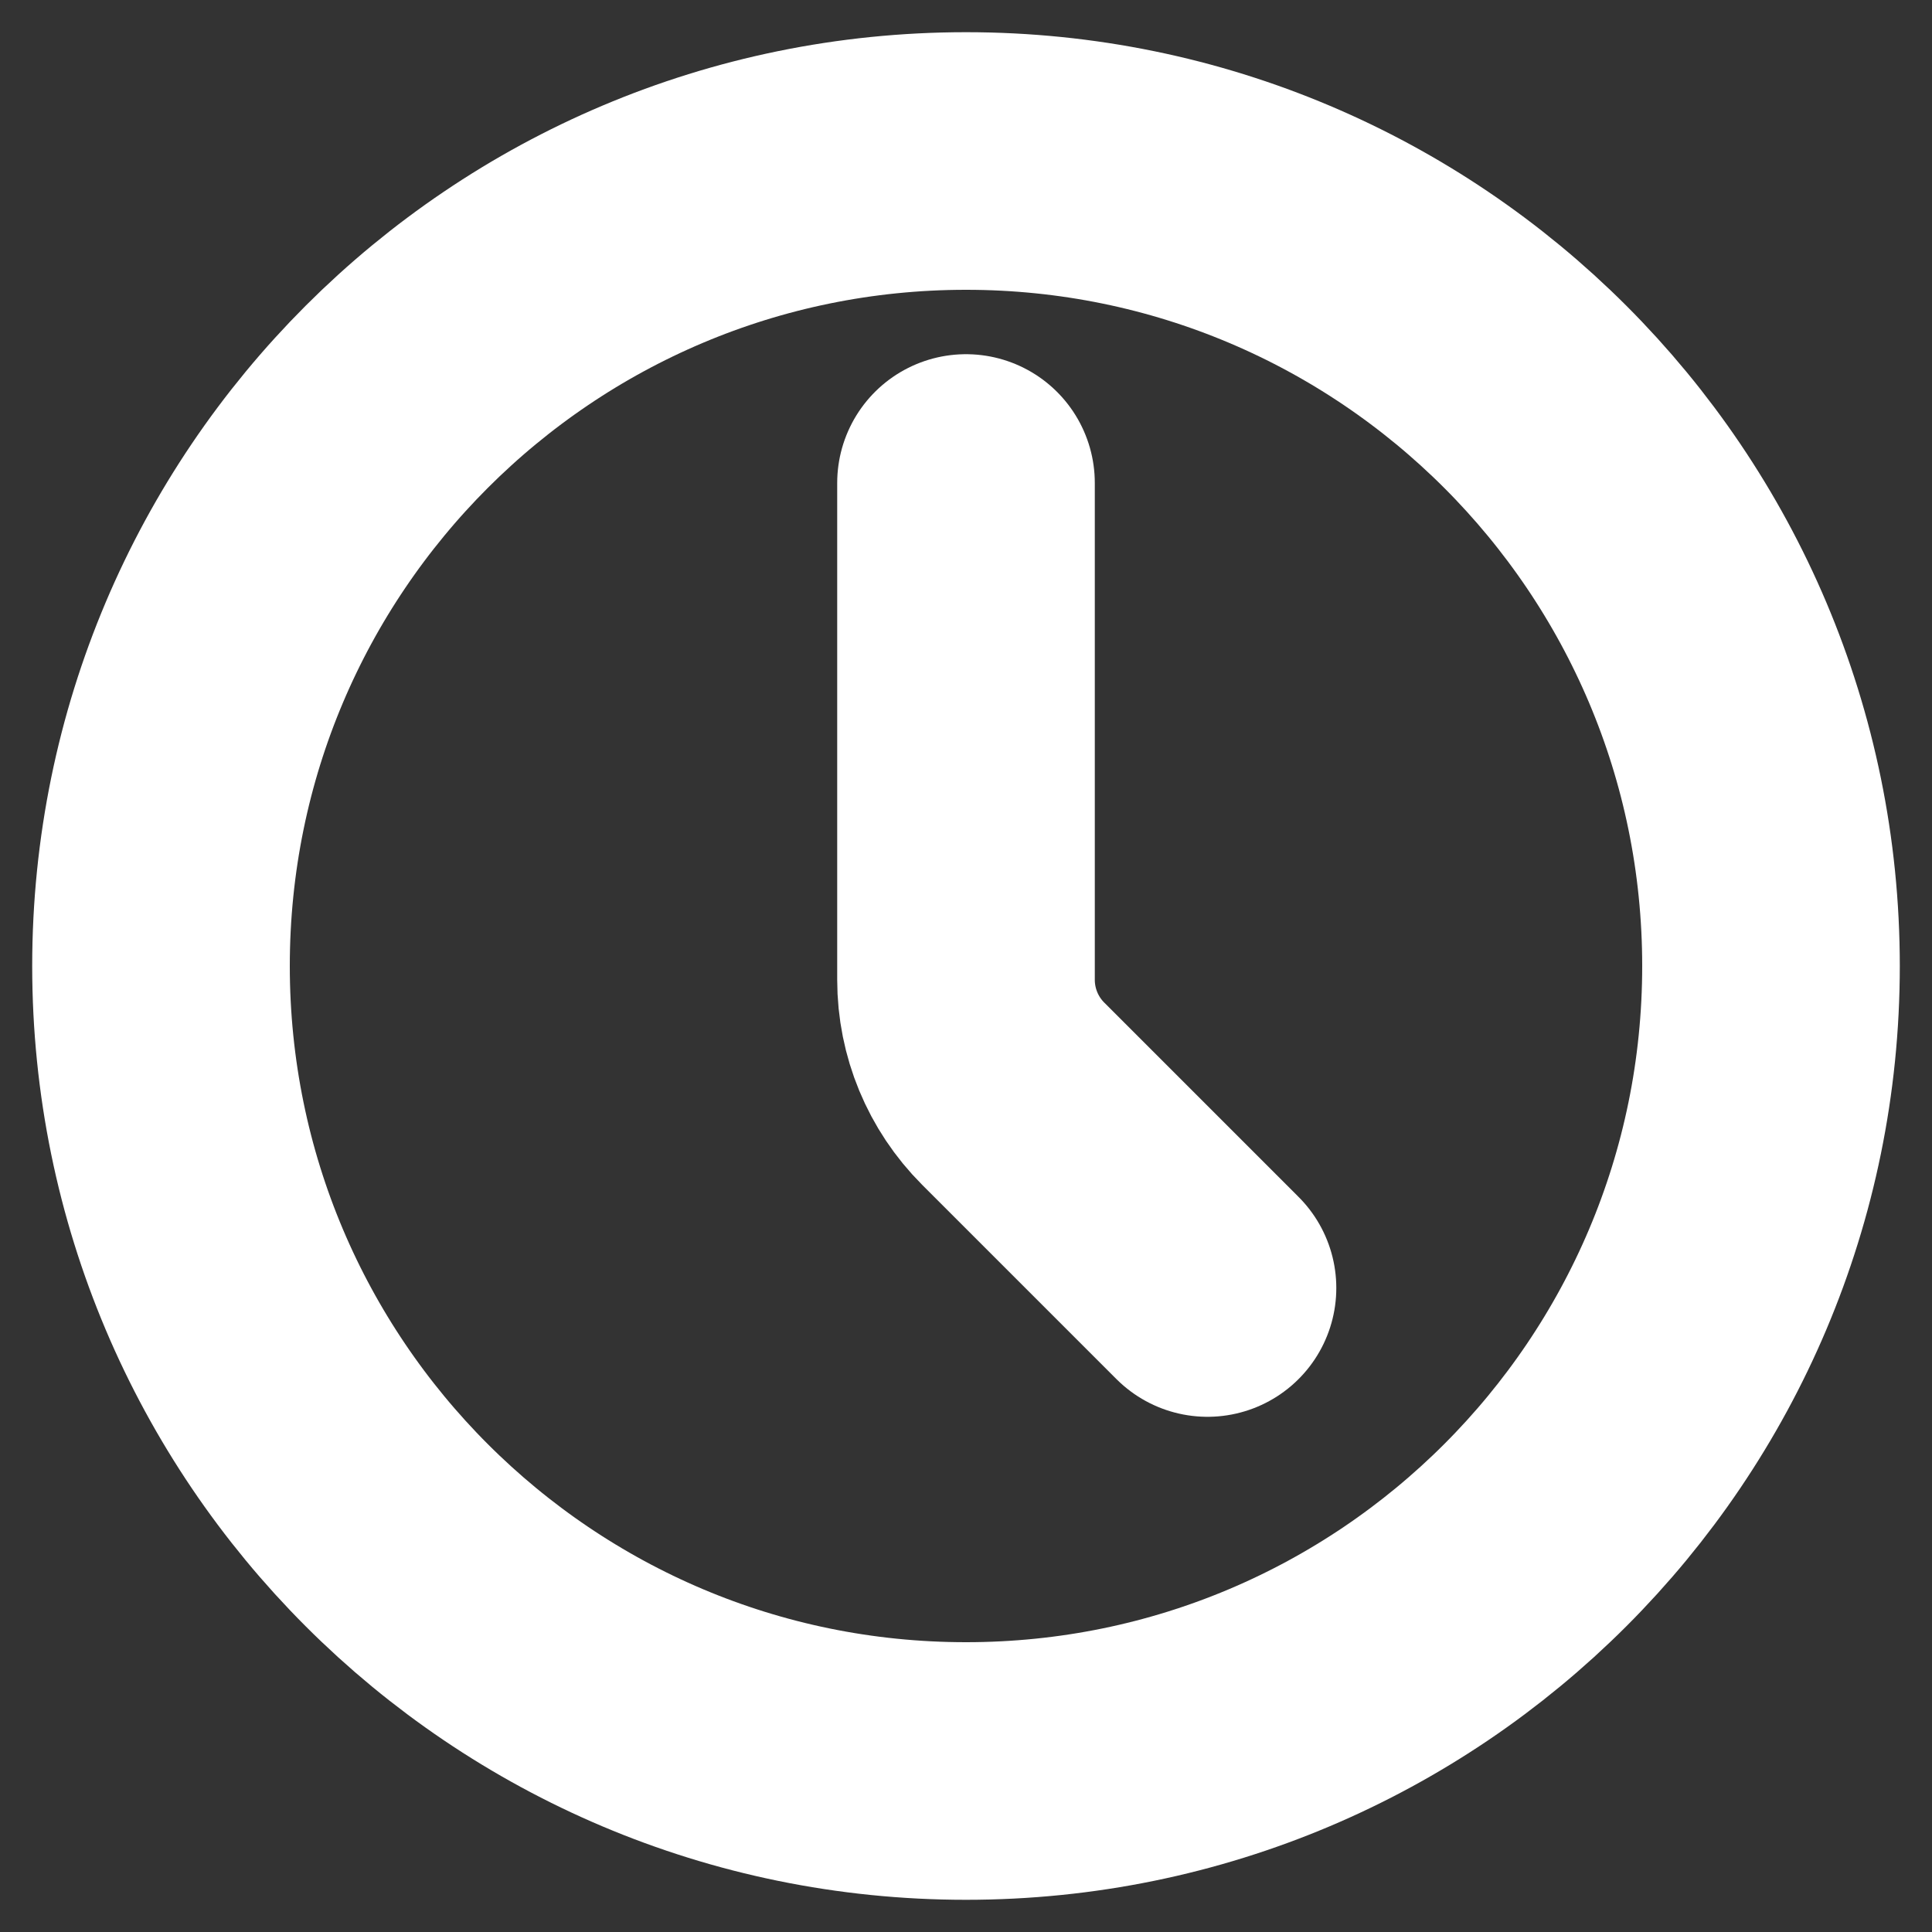 <svg width="15" height="15" viewBox="0 0 15 15" fill="none" xmlns="http://www.w3.org/2000/svg">
<rect x="0" y="0" width="15" height="15" fill="#333333" stroke="none"/>
<g clip-path="url(#clip0_267_57008)">
<path d="M7.5 13.75C10.952 13.75 13.75 10.952 13.75 7.5C13.75 4.048 10.952 1.25 7.5 1.25C4.048 1.25 1.25 4.048 1.25 7.5C1.25 10.952 4.048 13.75 7.5 13.75Z" stroke="white" stroke-width="2" stroke-linecap="round" stroke-linejoin="round"/>
<path d="M9.375 10L7.866 8.491C7.632 8.257 7.5 7.939 7.5 7.607V3.75" stroke="white" stroke-width="2" stroke-linecap="round" stroke-linejoin="round"/>
</g>
<defs>
<clipPath id="clip0_267_57008">
<rect width="15" height="15" fill="white"/>
</clipPath>
</defs>
</svg>
